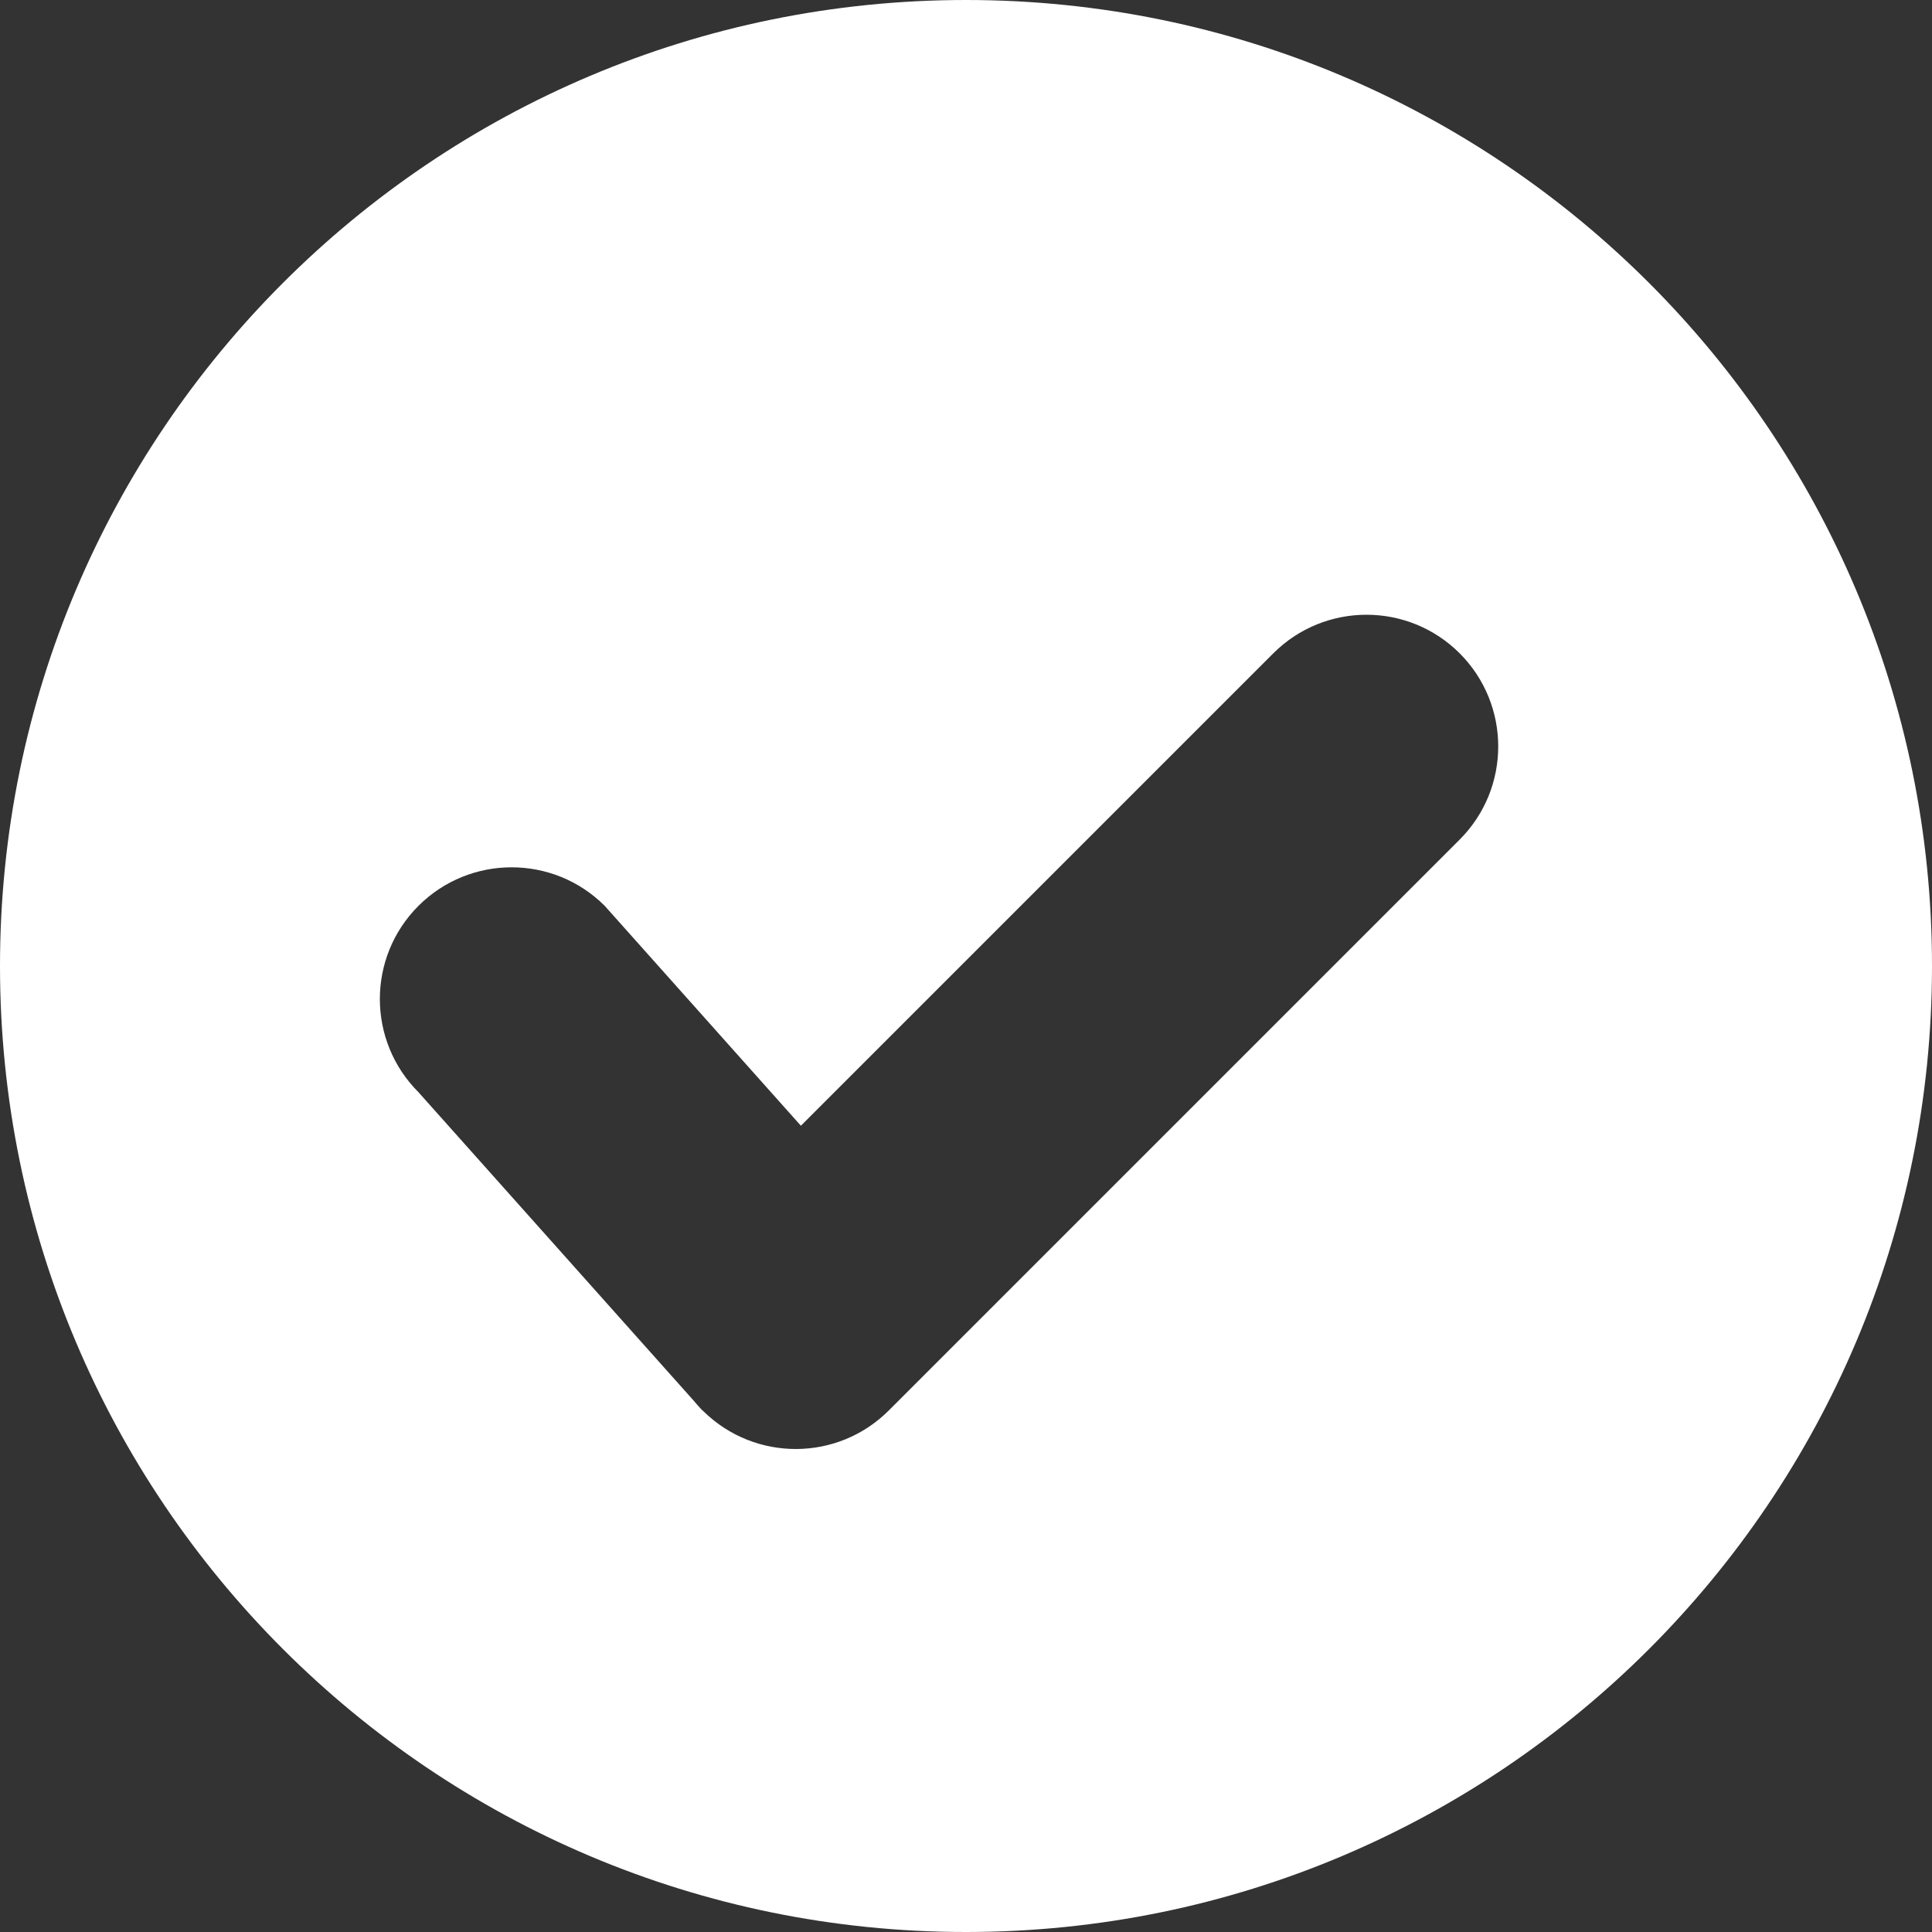 <svg width="22" height="22" viewBox="0 0 22 22" fill="none" xmlns="http://www.w3.org/2000/svg">
<rect x="0" y="0" width="22" height="22" fill="#333333" stroke="none"/>
<g id="icon-&#230;&#173;&#163;&#231;&#161;&#174;">
<path id="Subtract" fill-rule="evenodd" clip-rule="evenodd" d="M11 22C17.075 22 22 17.075 22 11C22 4.925 17.075 0 11 0C4.925 0 0 4.925 0 11C0 17.075 4.925 22 11 22ZM16.621 7.439C16.035 6.854 15.086 6.854 14.5 7.439L9.12 12.819L6.886 10.315C6.301 9.73 5.351 9.73 4.765 10.315C4.179 10.901 4.179 11.851 4.765 12.437L7.904 15.955C7.928 15.984 7.952 16.012 7.978 16.039L7.986 16.048C7.991 16.052 7.996 16.057 8.001 16.062C8.005 16.066 8.01 16.071 8.015 16.075C8.602 16.646 9.54 16.642 10.121 16.061L16.621 9.561C17.207 8.975 17.207 8.025 16.621 7.439Z" fill="white"/>
</g>
</svg>
